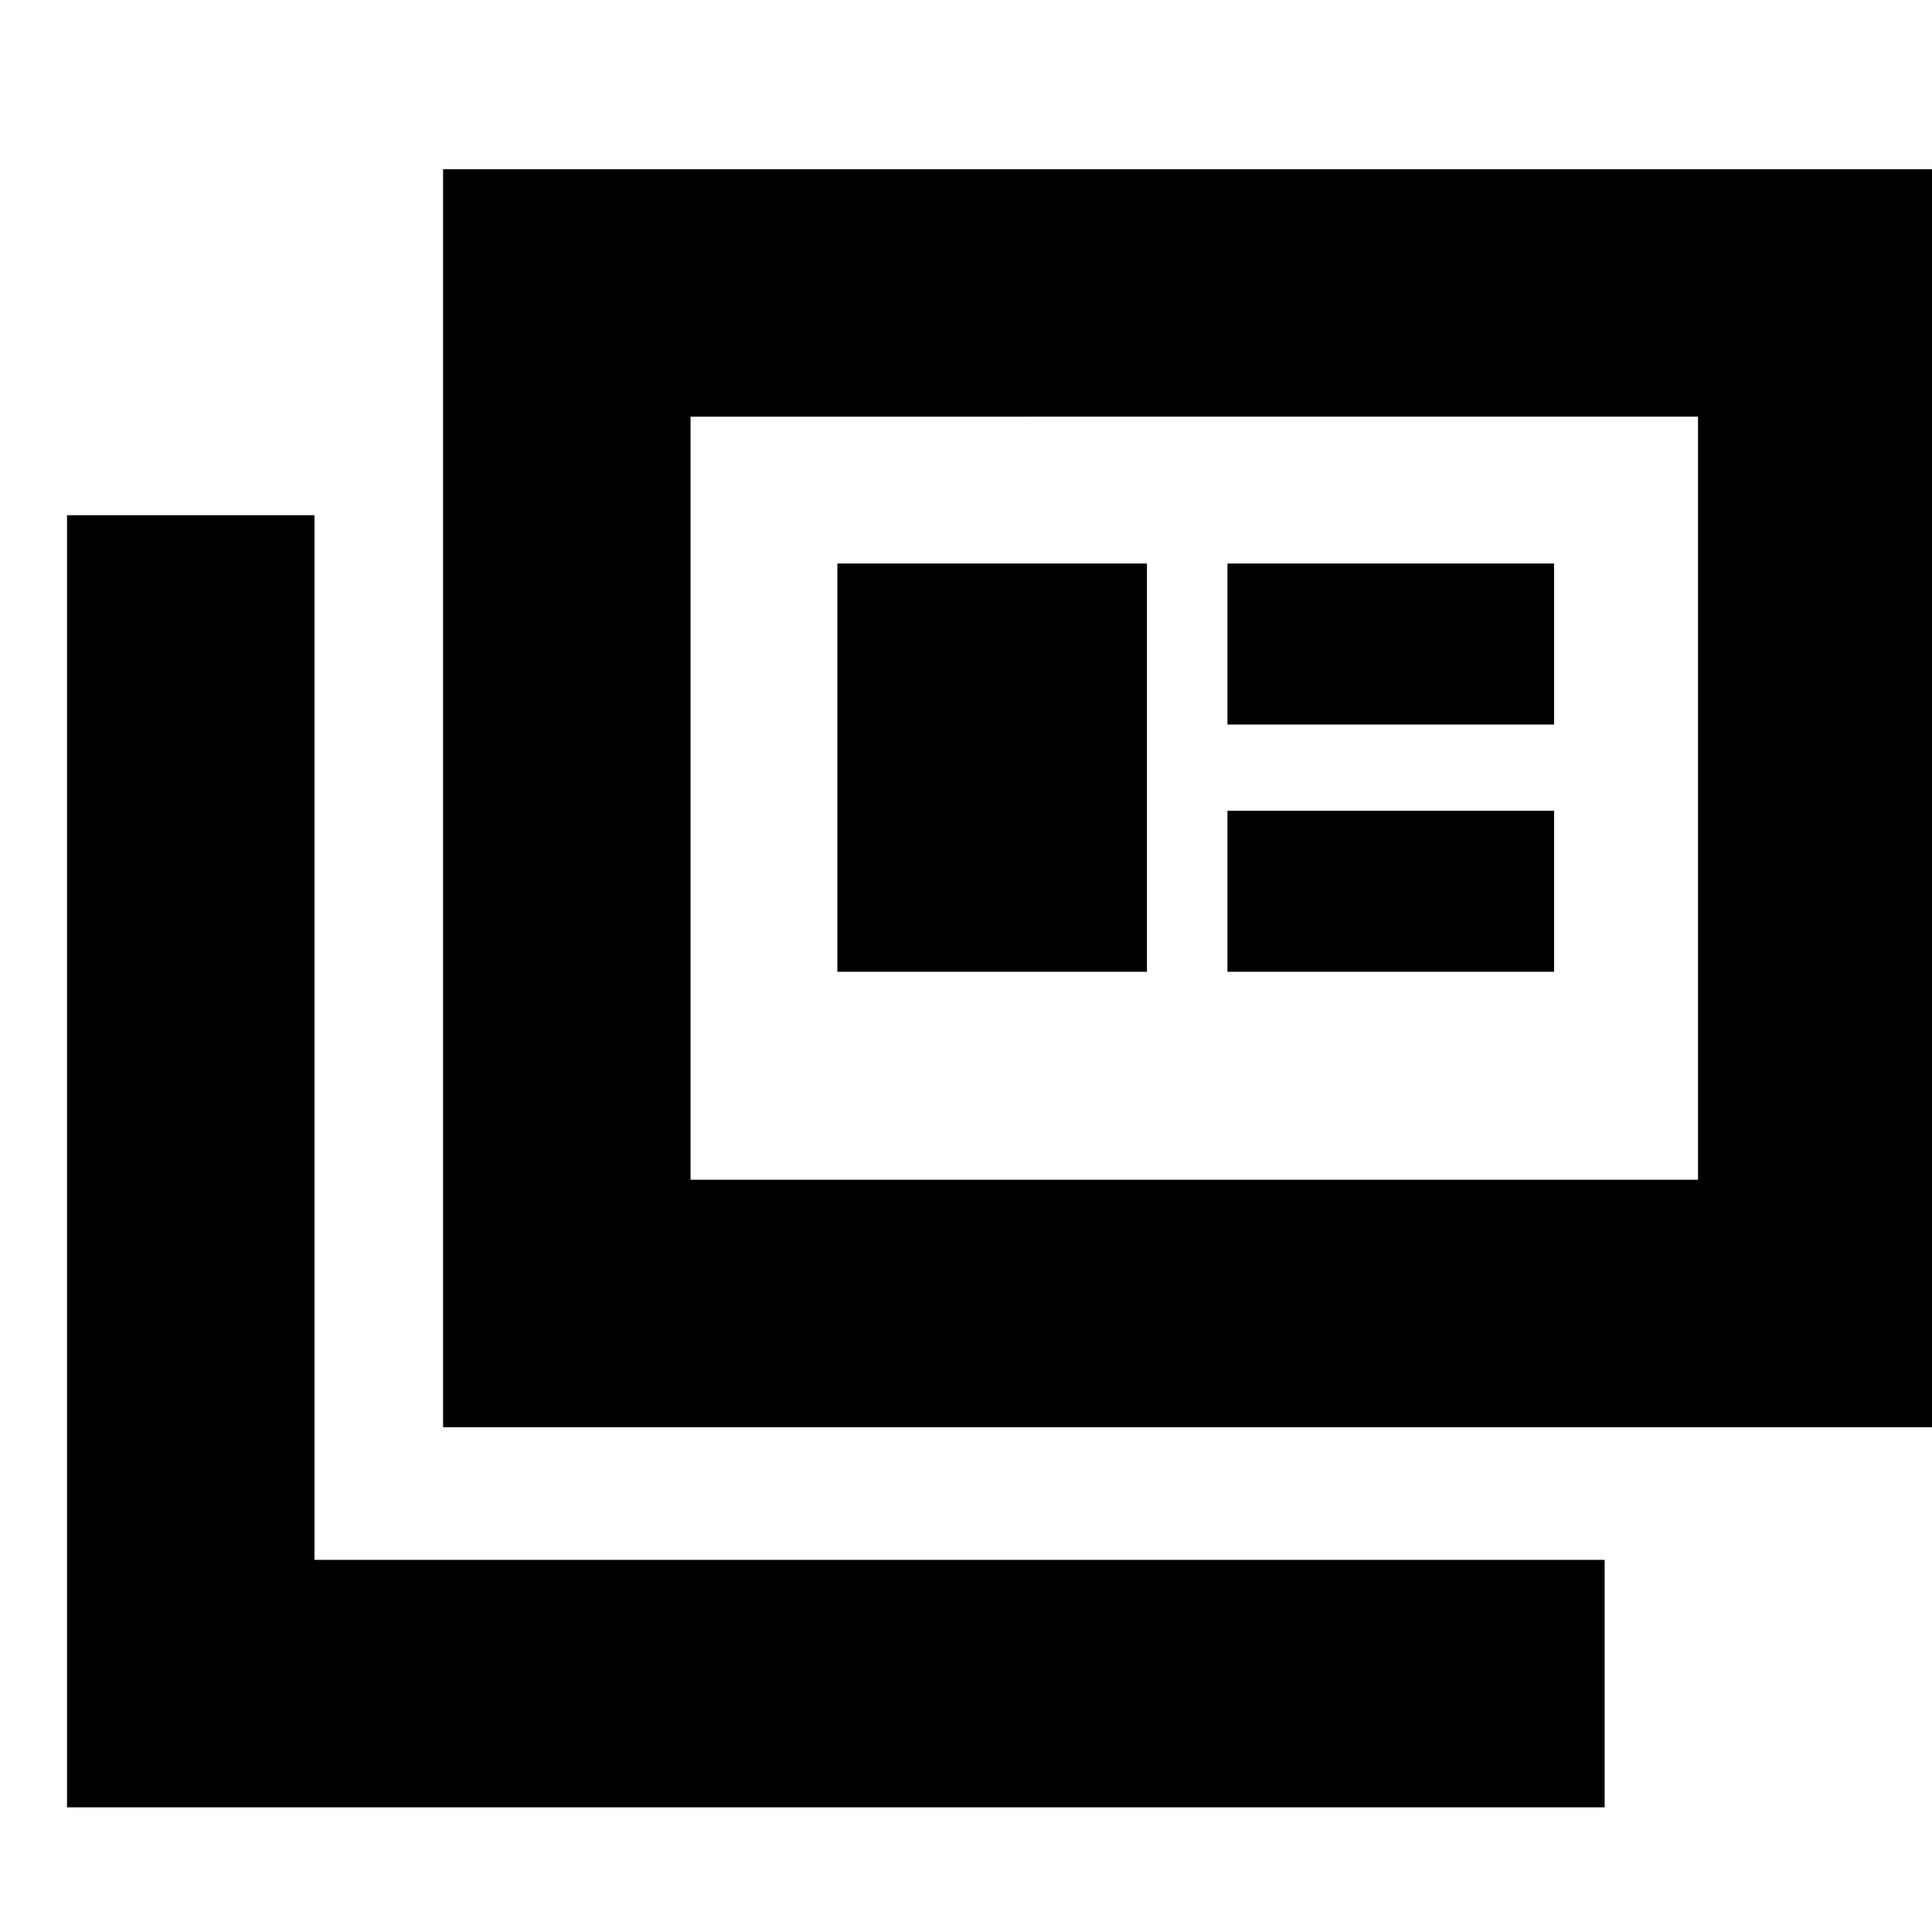 <svg xmlns="http://www.w3.org/2000/svg" height="24" viewBox="0 -960 960 960" width="24"><path d="M33.3-61.96V-704h122.96v519.09h641.09v122.95H33.3Zm186.87-188.87v-625.08H966.7v625.08H220.17Zm122.96-122.95h500.61v-379.18H343.13v379.18Zm72.96-103.35h153.82V-680H416.09v202.87Zm193.82 0h162.31v-80H609.91v80Zm0-122.87h162.31v-80H609.91v80ZM343.13-373.78v-379.18 379.18Z"/></svg>
